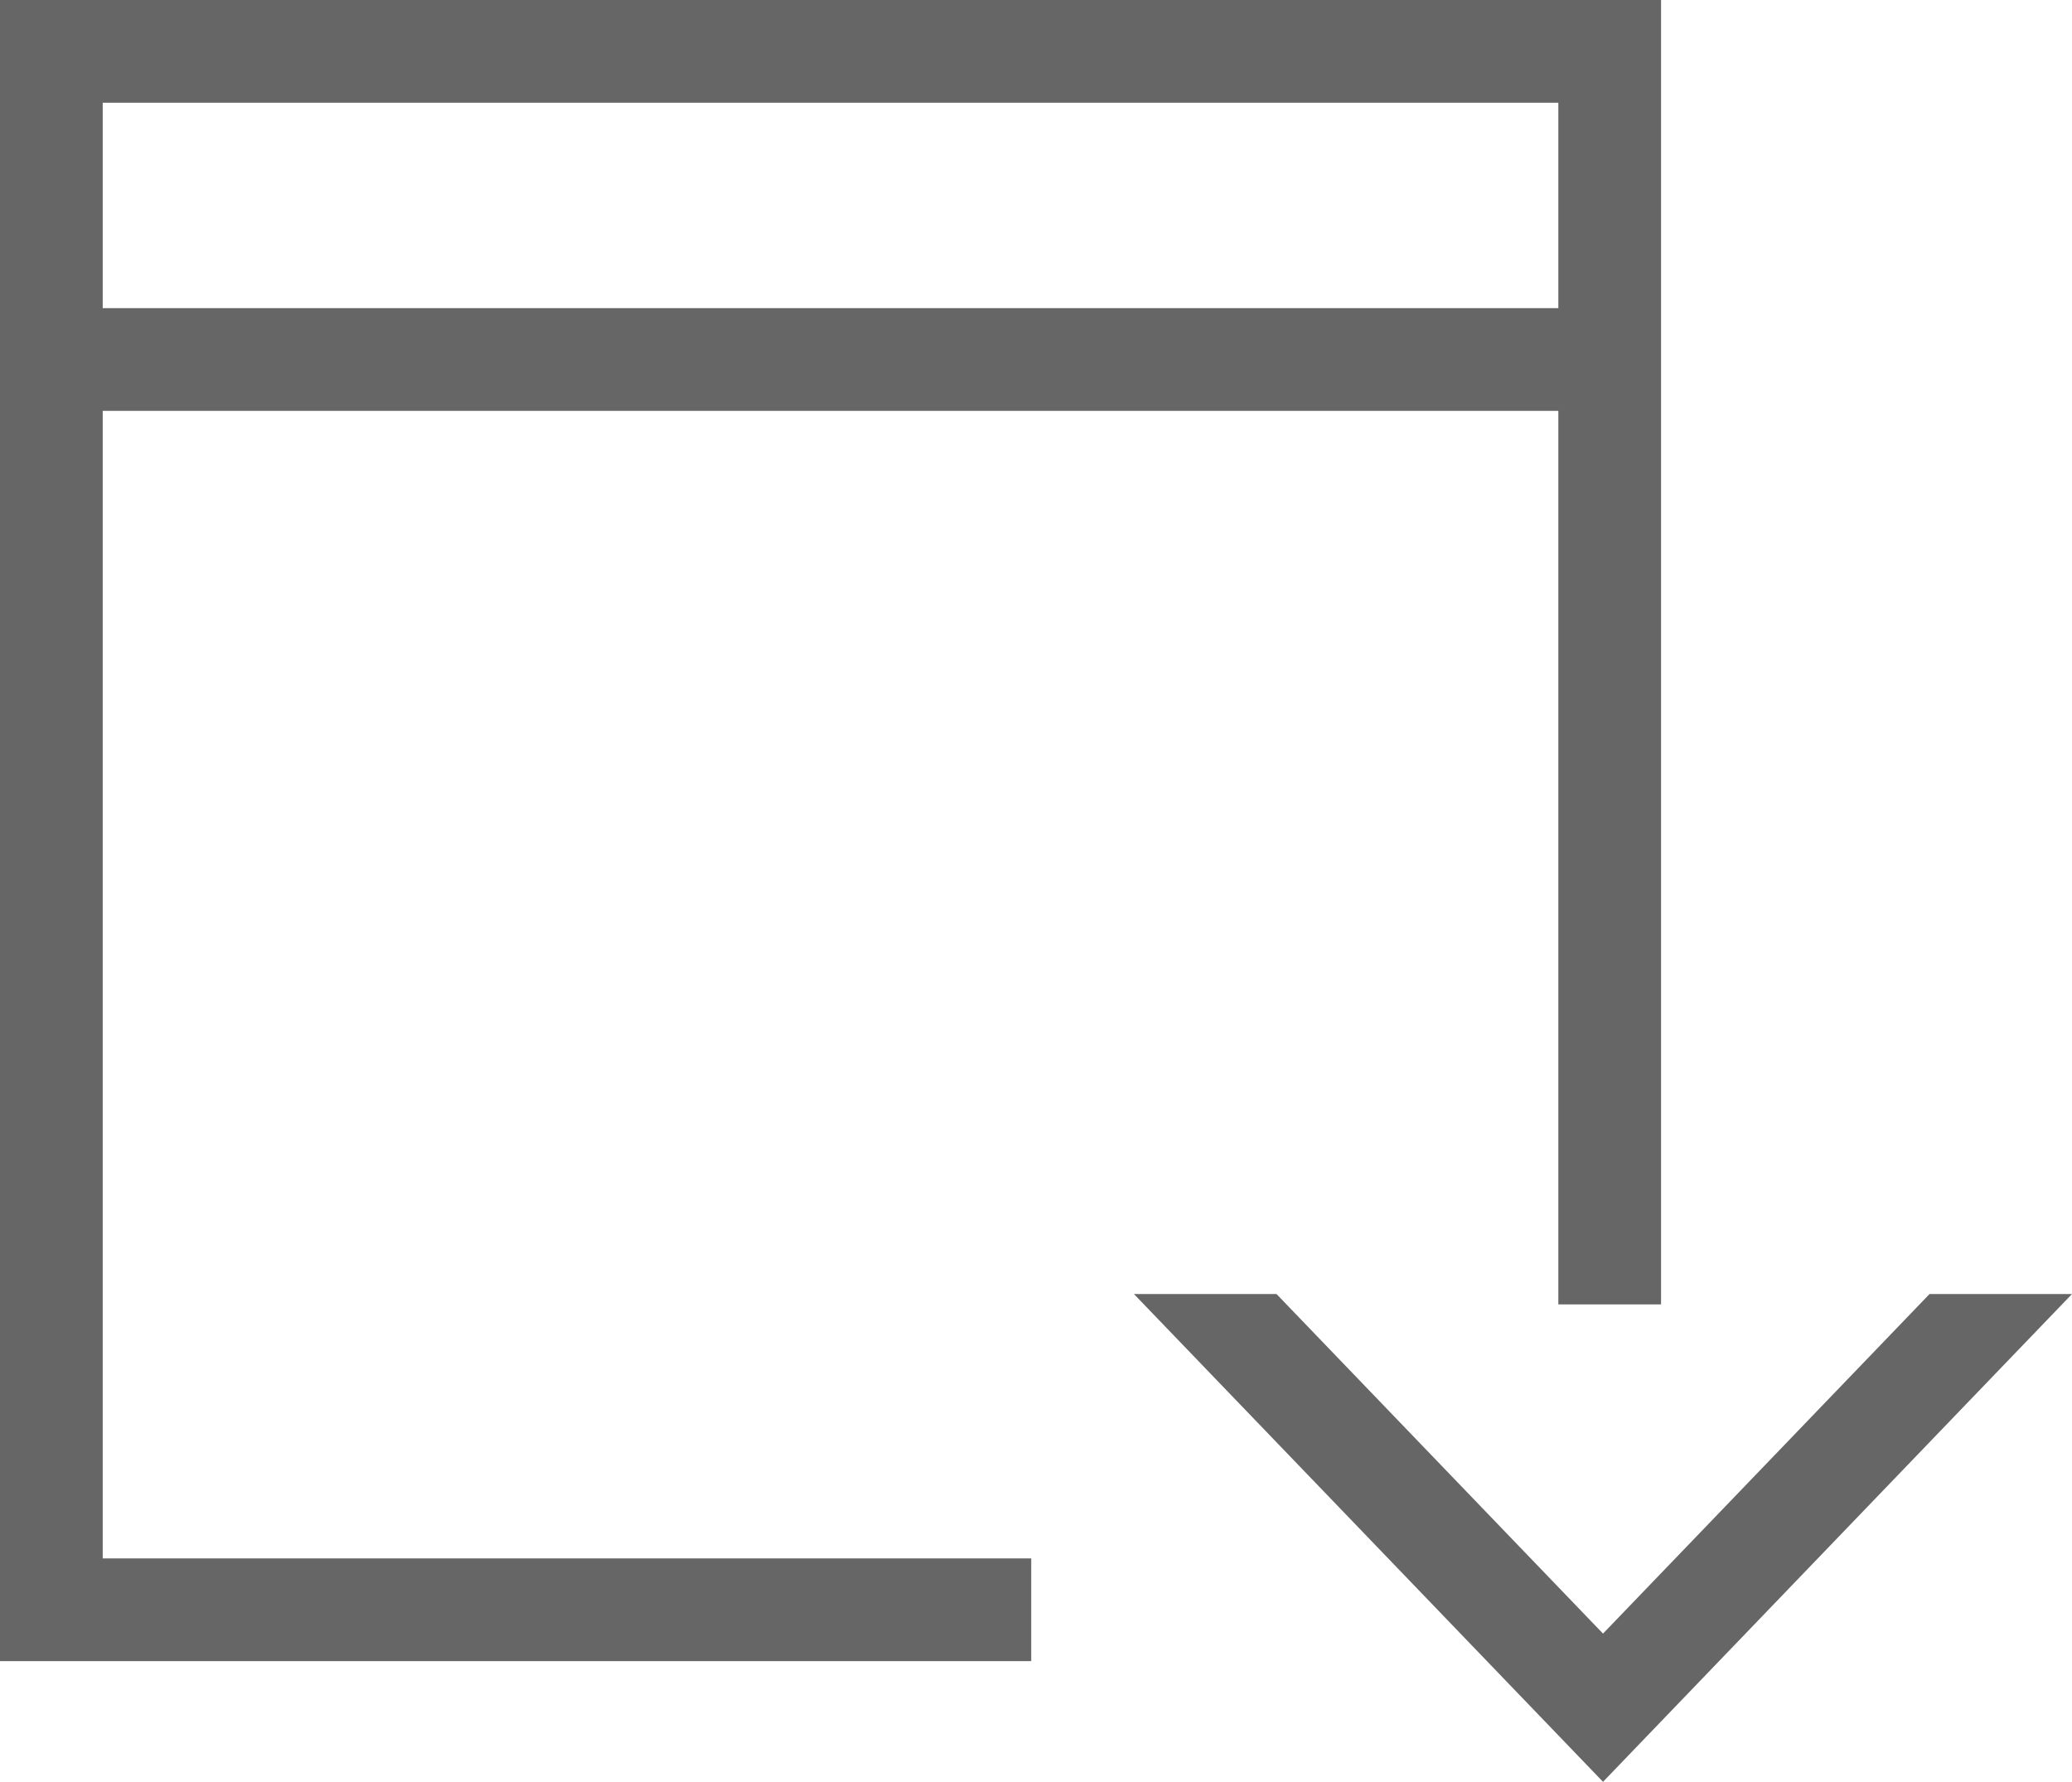 <svg xmlns="http://www.w3.org/2000/svg" viewBox="0 0 20.173 17.347"><defs><style>.a{fill:#666;}</style></defs><title>icon_colun_open</title><polygon class="a" points="18.786 12.598 15.607 15.904 12.428 12.598 11.04 12.598 15.607 17.347 20.173 12.598 18.786 12.598"/><path class="a" d="M0,0V16.172H10.04v-1H1V4H15.172v8.699h1V0ZM15.172,3H1V1H15.172Z"/></svg>